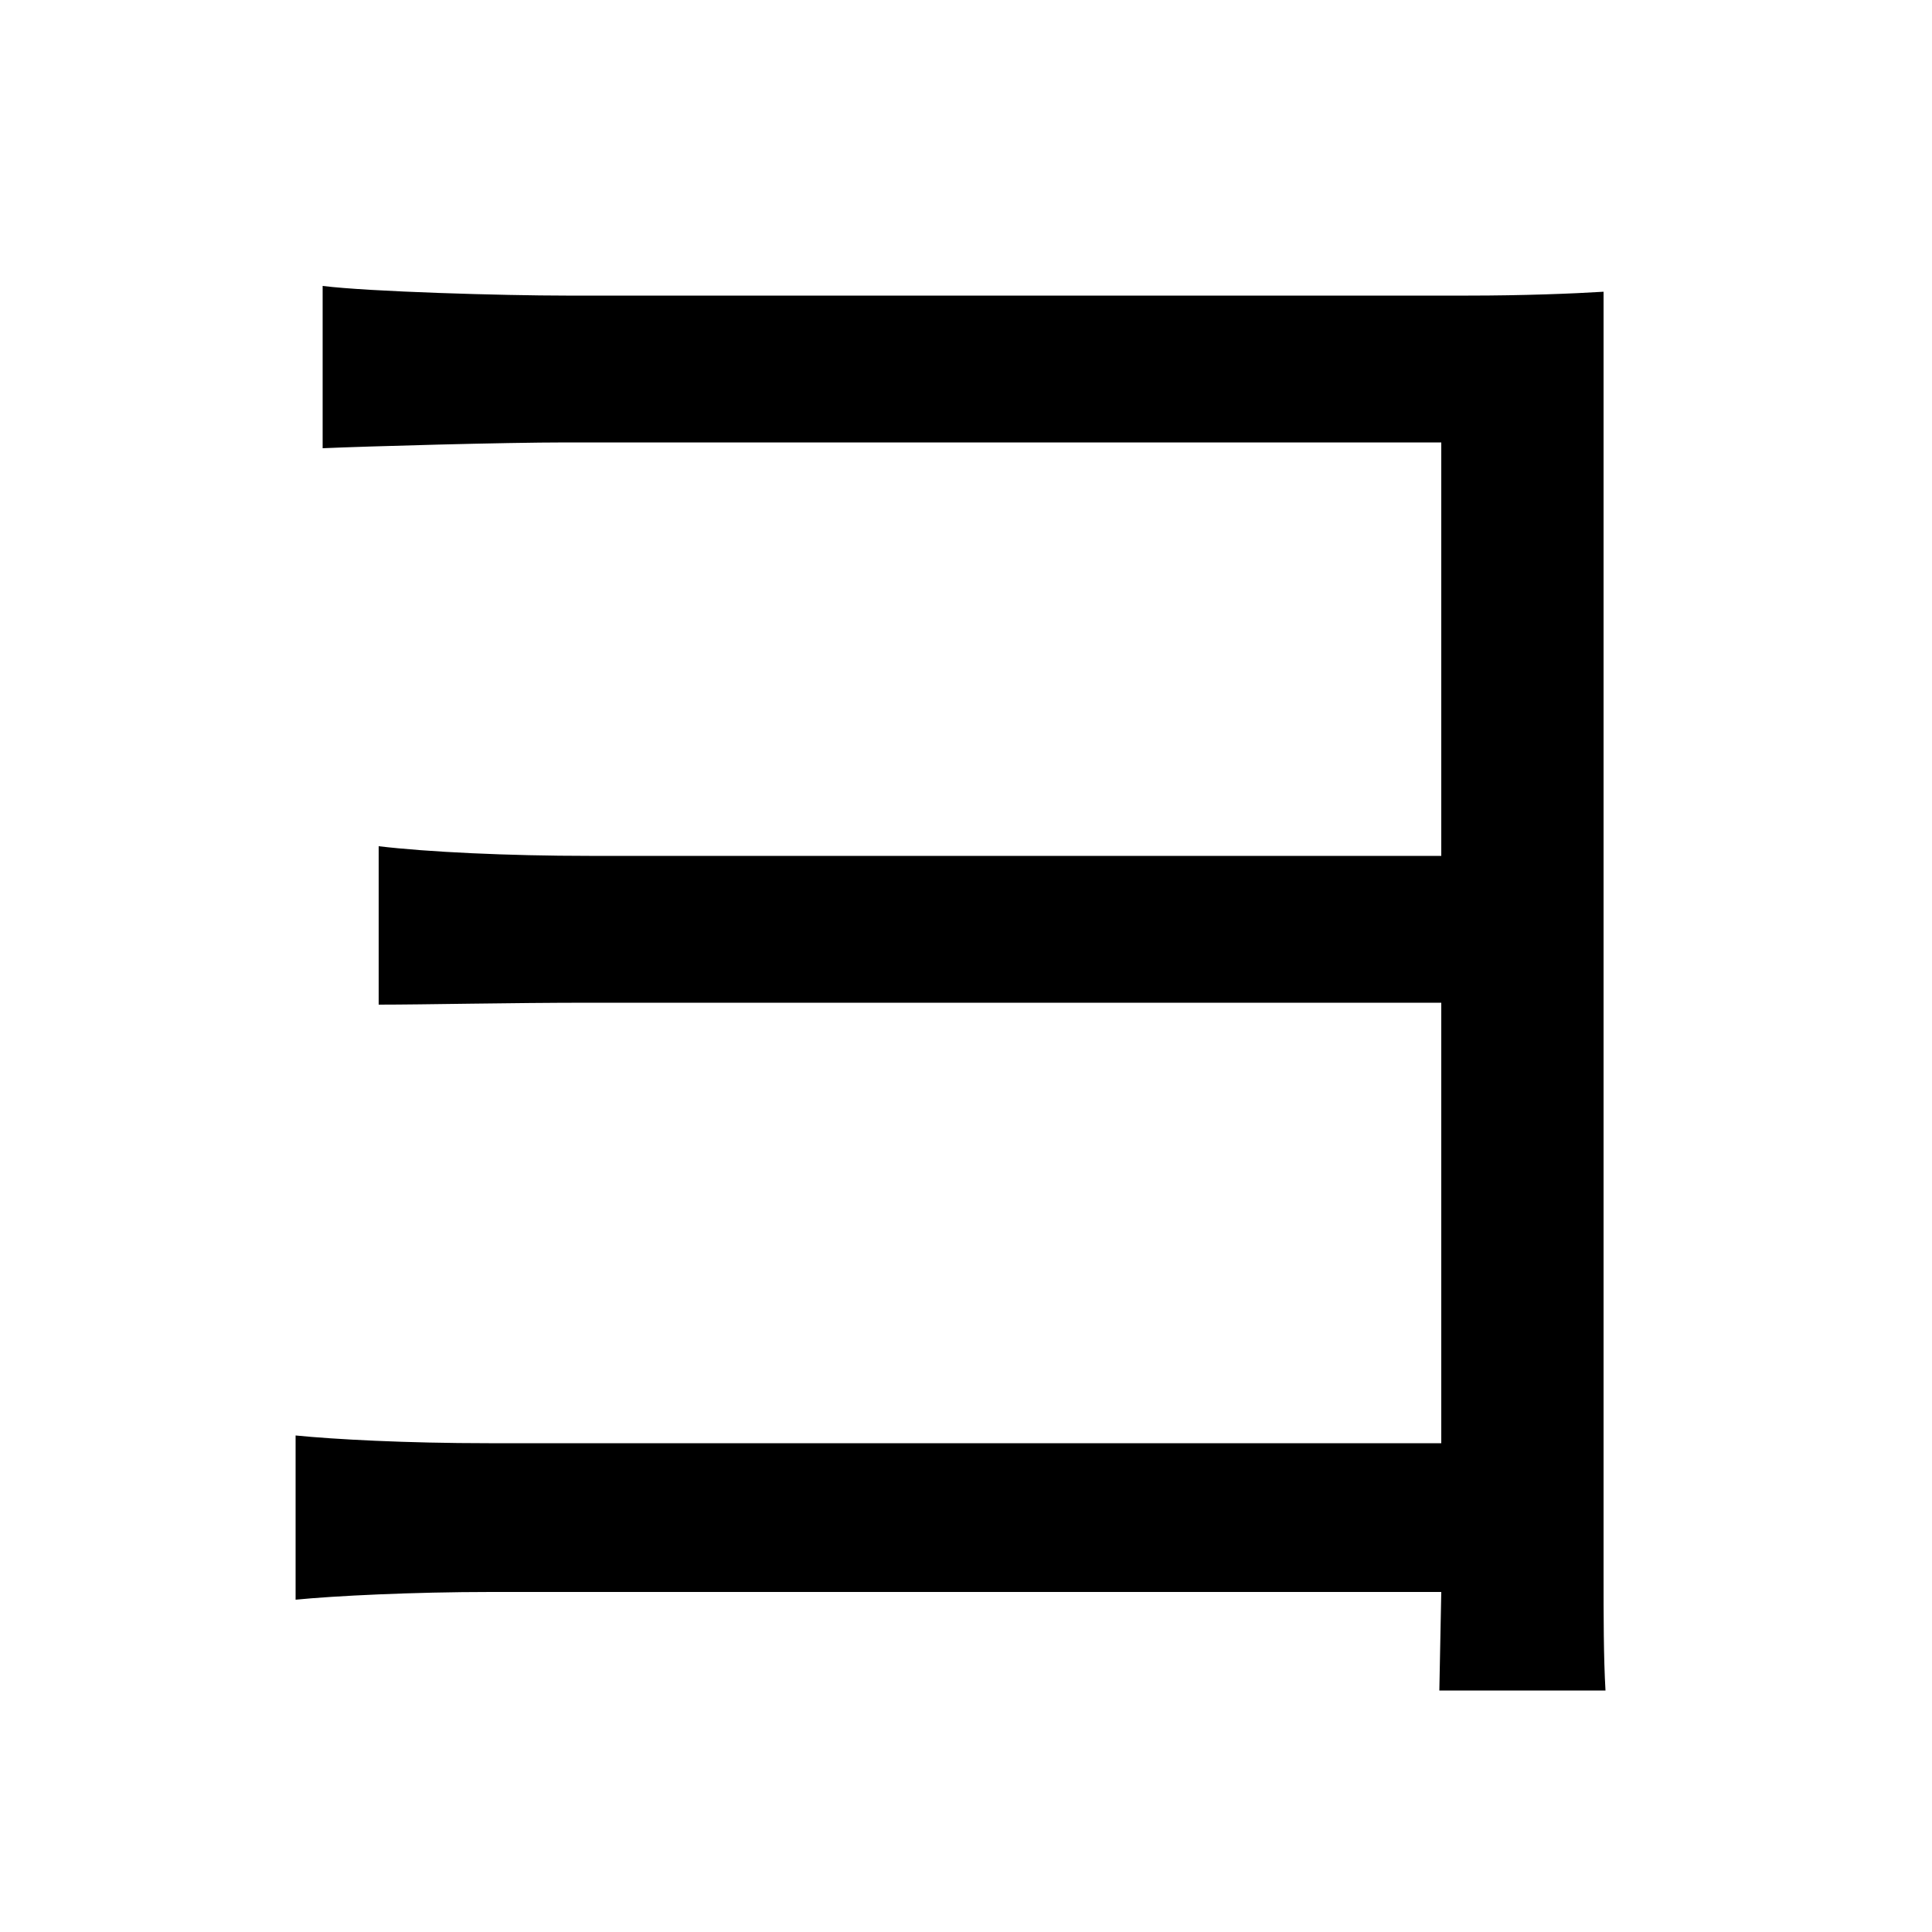 <svg xmlns="http://www.w3.org/2000/svg"
    viewBox="0 0 1000 1000">
  <!--
© 2014-2021 Adobe (http://www.adobe.com/).
Noto is a trademark of Google Inc.
This Font Software is licensed under the SIL Open Font License, Version 1.1. This Font Software is distributed on an "AS IS" BASIS, WITHOUT WARRANTIES OR CONDITIONS OF ANY KIND, either express or implied. See the SIL Open Font License for the specific language, permissions and limitations governing your use of this Font Software.
http://scripts.sil.org/OFL
  -->
<path d="M153 743L153 828C173 826 214 824 254 824L746 824 745 875 831 875C830 858 830 836 830 815 830 709 830 254 830 211 830 186 830 165 830 151 814 152 788 153 760 153 659 153 362 153 293 153 261 153 191 151 167 148L167 232C190 231 261 229 293 229 362 229 705 229 746 229L746 443 305 443C263 443 221 441 196 438L196 520C220 520 263 519 306 519L746 519 746 747 253 747C210 747 173 745 153 743Z"/>
</svg>